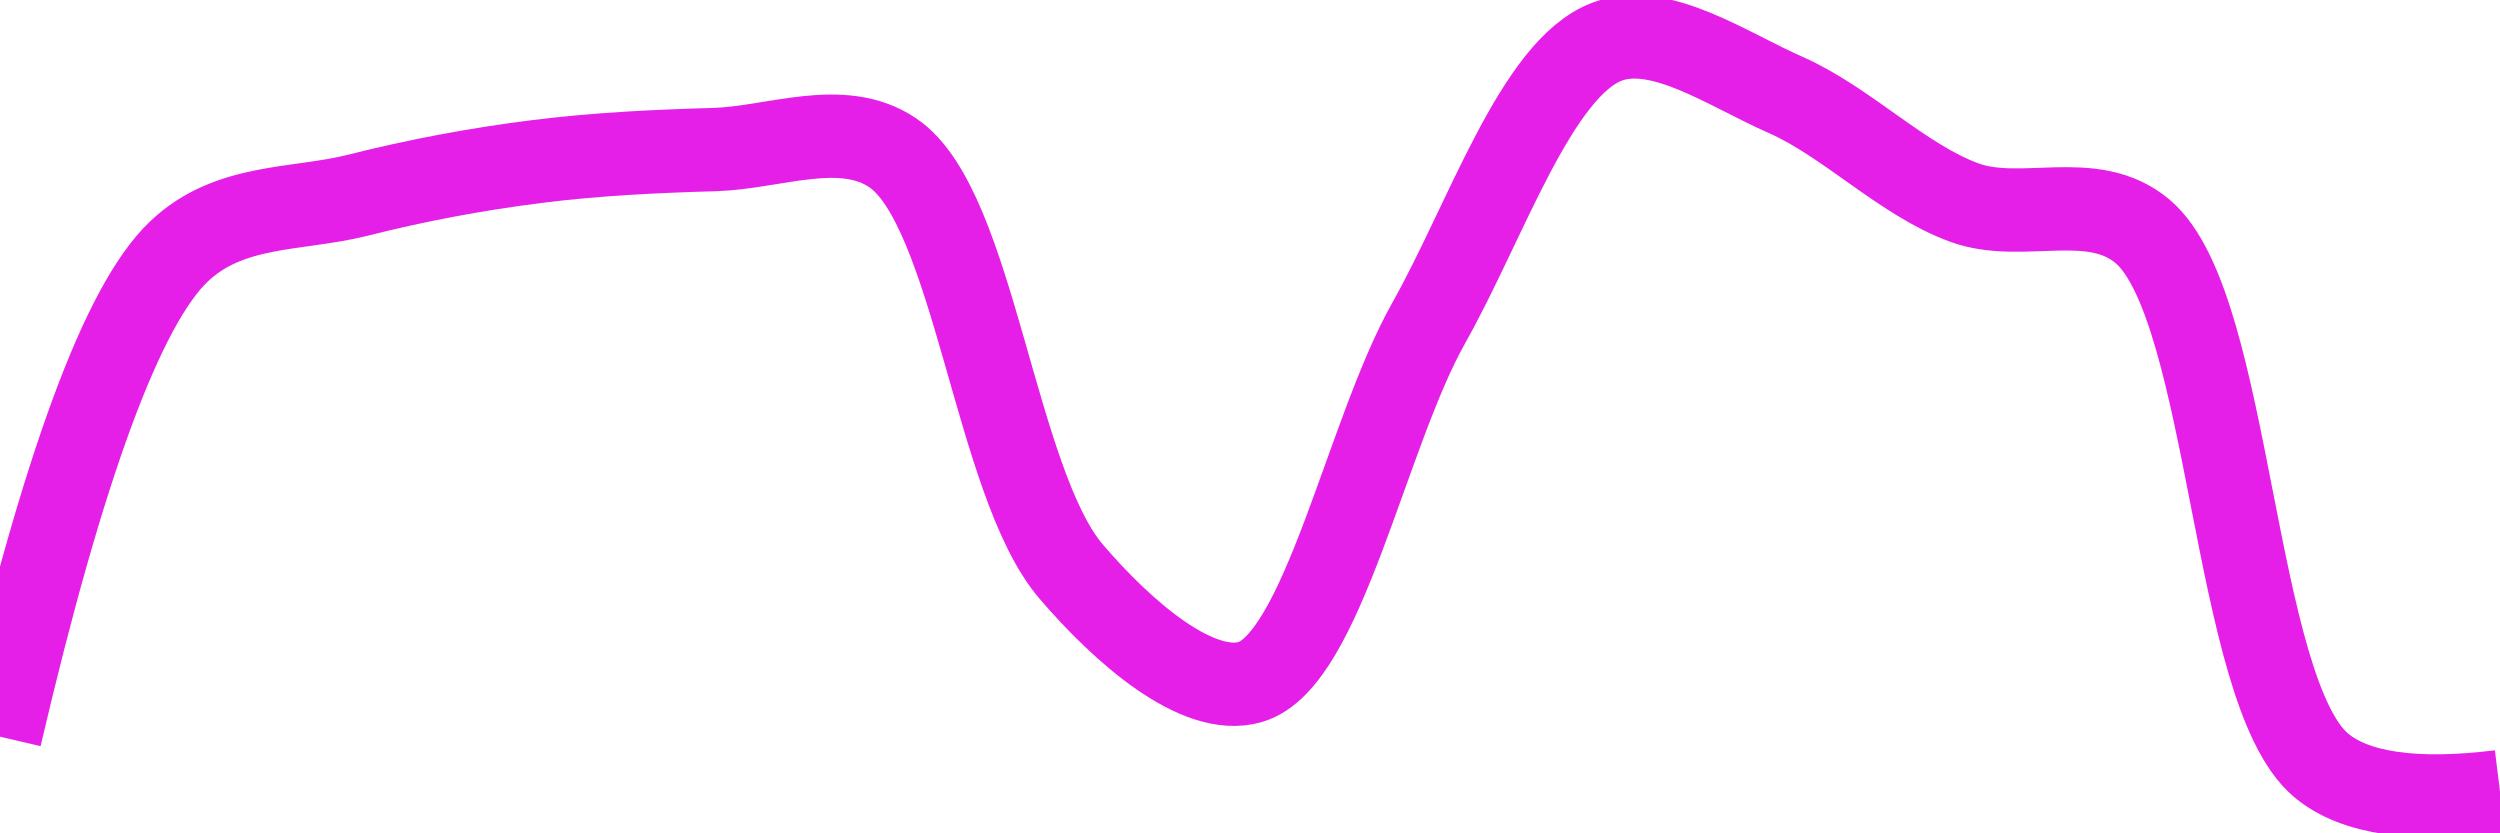 <svg class="main-svg" xmlns="http://www.w3.org/2000/svg" xmlns:xlink="http://www.w3.org/1999/xlink" width="60" height="20" style="" viewBox="0 0 60 20"><rect x="0" y="0" width="60" height="20" style="fill: rgb(0, 0, 0); fill-opacity: 0;"/><defs id="defs-134df9"><g class="clips"><clipPath id="clip134df9xyplot" class="plotclip"><rect width="60" height="20"/></clipPath><clipPath class="axesclip" id="clip134df9x"><rect x="0" y="0" width="60" height="20"/></clipPath><clipPath class="axesclip" id="clip134df9y"><rect x="0" y="0" width="60" height="20"/></clipPath><clipPath class="axesclip" id="clip134df9xy"><rect x="0" y="0" width="60" height="20"/></clipPath></g><g class="gradients"/><g class="patterns"/></defs><g class="bglayer"><rect class="bg" x="0" y="0" width="60" height="20" style="fill: rgb(0, 0, 0); fill-opacity: 0; stroke-width: 0;"/></g><g class="layer-below"><g class="imagelayer"/><g class="shapelayer"/></g><g class="cartesianlayer"><g class="subplot xy"><g class="layer-subplot"><g class="shapelayer"/><g class="imagelayer"/></g><g class="minor-gridlayer"><g class="x"/><g class="y"/></g><g class="gridlayer"><g class="x"/><g class="y"/></g><g class="zerolinelayer"/><g class="layer-between"><g class="shapelayer"/><g class="imagelayer"/></g><path class="xlines-below"/><path class="ylines-below"/><g class="overlines-below"/><g class="xaxislayer-below"/><g class="yaxislayer-below"/><g class="overaxes-below"/><g class="overplot"><g class="xy" transform="" clip-path="url(#clip134df9xyplot)"><g class="scatterlayer mlayer"><g class="trace scatter trace469937" style="stroke-miterlimit: 2; opacity: 1;"><g class="fills"/><g class="errorbars"/><g class="lines"><path class="js-line" d="M0,17.68Q2.27,7.96 4.29,6.04C5.5,4.88 7.13,5.05 8.57,4.69C9.99,4.33 11.43,4.06 12.86,3.88C14.28,3.7 15.71,3.63 17.14,3.59C18.57,3.55 20.21,2.84 21.43,3.67C23.38,4.99 23.88,11.59 25.71,13.72C26.95,15.17 28.74,16.73 30,16.37C31.75,15.87 32.79,10.41 34.29,7.75C35.66,5.32 36.87,1.64 38.57,1C39.84,0.52 41.47,1.67 42.86,2.28C44.33,2.93 45.66,4.32 47.14,4.86C48.52,5.37 50.22,4.53 51.43,5.56C53.55,7.37 53.58,16.59 55.71,18.37Q56.92,19.38 60,19" style="vector-effect: none; fill: none; stroke: rgb(229, 30, 232); stroke-opacity: 1; stroke-width: 2px; opacity: 1;"/></g><g class="points"/><g class="text"/></g></g></g></g><path class="xlines-above crisp" d="M0,0" style="fill: none;"/><path class="ylines-above crisp" d="M0,0" style="fill: none;"/><g class="overlines-above"/><g class="xaxislayer-above"/><g class="yaxislayer-above"/><g class="overaxes-above"/></g></g><g class="polarlayer"/><g class="smithlayer"/><g class="ternarylayer"/><g class="geolayer"/><g class="funnelarealayer"/><g class="pielayer"/><g class="iciclelayer"/><g class="treemaplayer"/><g class="sunburstlayer"/><g class="glimages"/><defs id="topdefs-134df9"><g class="clips"/></defs><g class="layer-above"><g class="imagelayer"/><g class="shapelayer"/></g><g class="infolayer"><g class="g-gtitle"/></g></svg>
